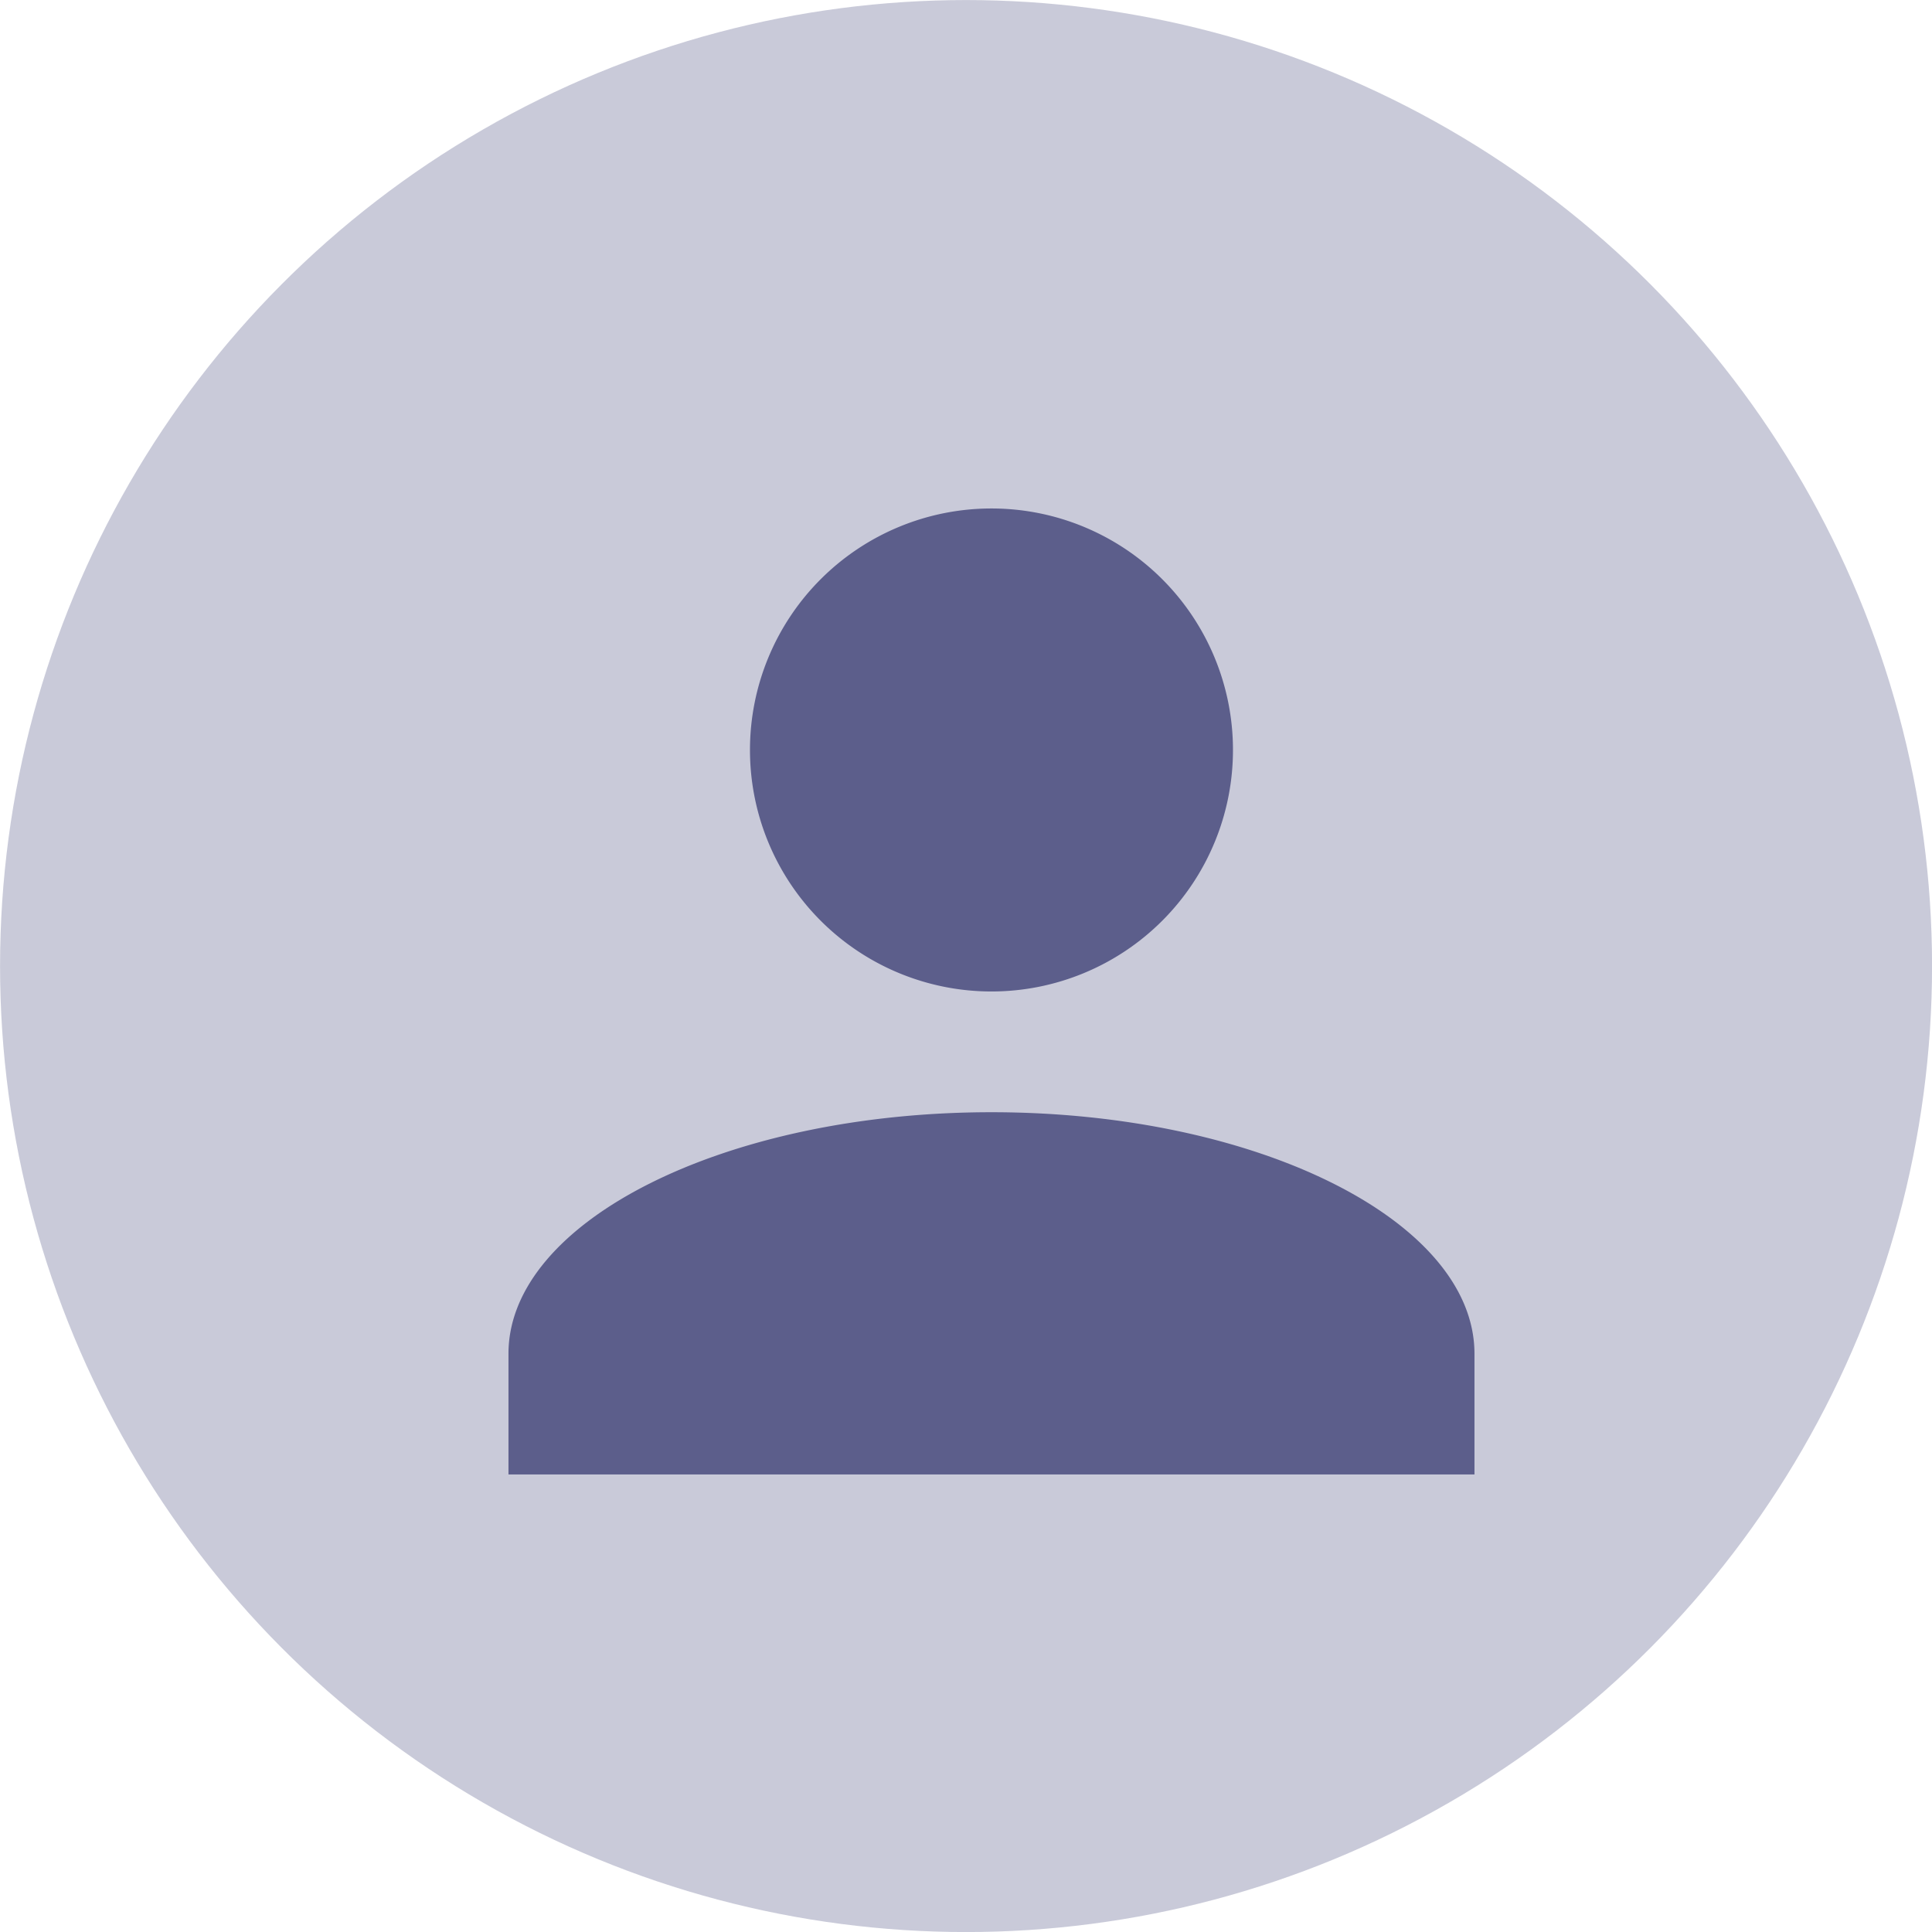  <svg
                    xmlns="http://www.w3.org/2000/svg"
                    width="38"
                    height="38"
                    viewBox="0 0 38 38"
                  >
                    <g
                      id="Group_33"
                      data-name="Group 33"
                      transform="translate(-1312.431 -672.431)"
                    >
                      <g id="Avatar" transform="translate(1311.938 671.938)">
                        <circle
                          id="Ellipse_40"
                          data-name="Ellipse 40"
                          cx="19"
                          cy="19"
                          r="19"
                          transform="translate(0.494 0.494)"
                          fill="rgba(92,94,139,0.33)"
                        />
                        <path
                          id="Union_12"
                          data-name="Union 12"
                          d="M0,19V16.625c0-2.612,4.275-4.75,9.5-4.75s9.5,2.138,9.5,4.75V19ZM4.75,4.75A4.75,4.75,0,1,1,9.5,9.5,4.75,4.75,0,0,1,4.75,4.75Z"
                          transform="translate(10.494 10.494)"
                          fill="#5c5e8b"
                        />
                      </g>
                    </g>
                  </svg>